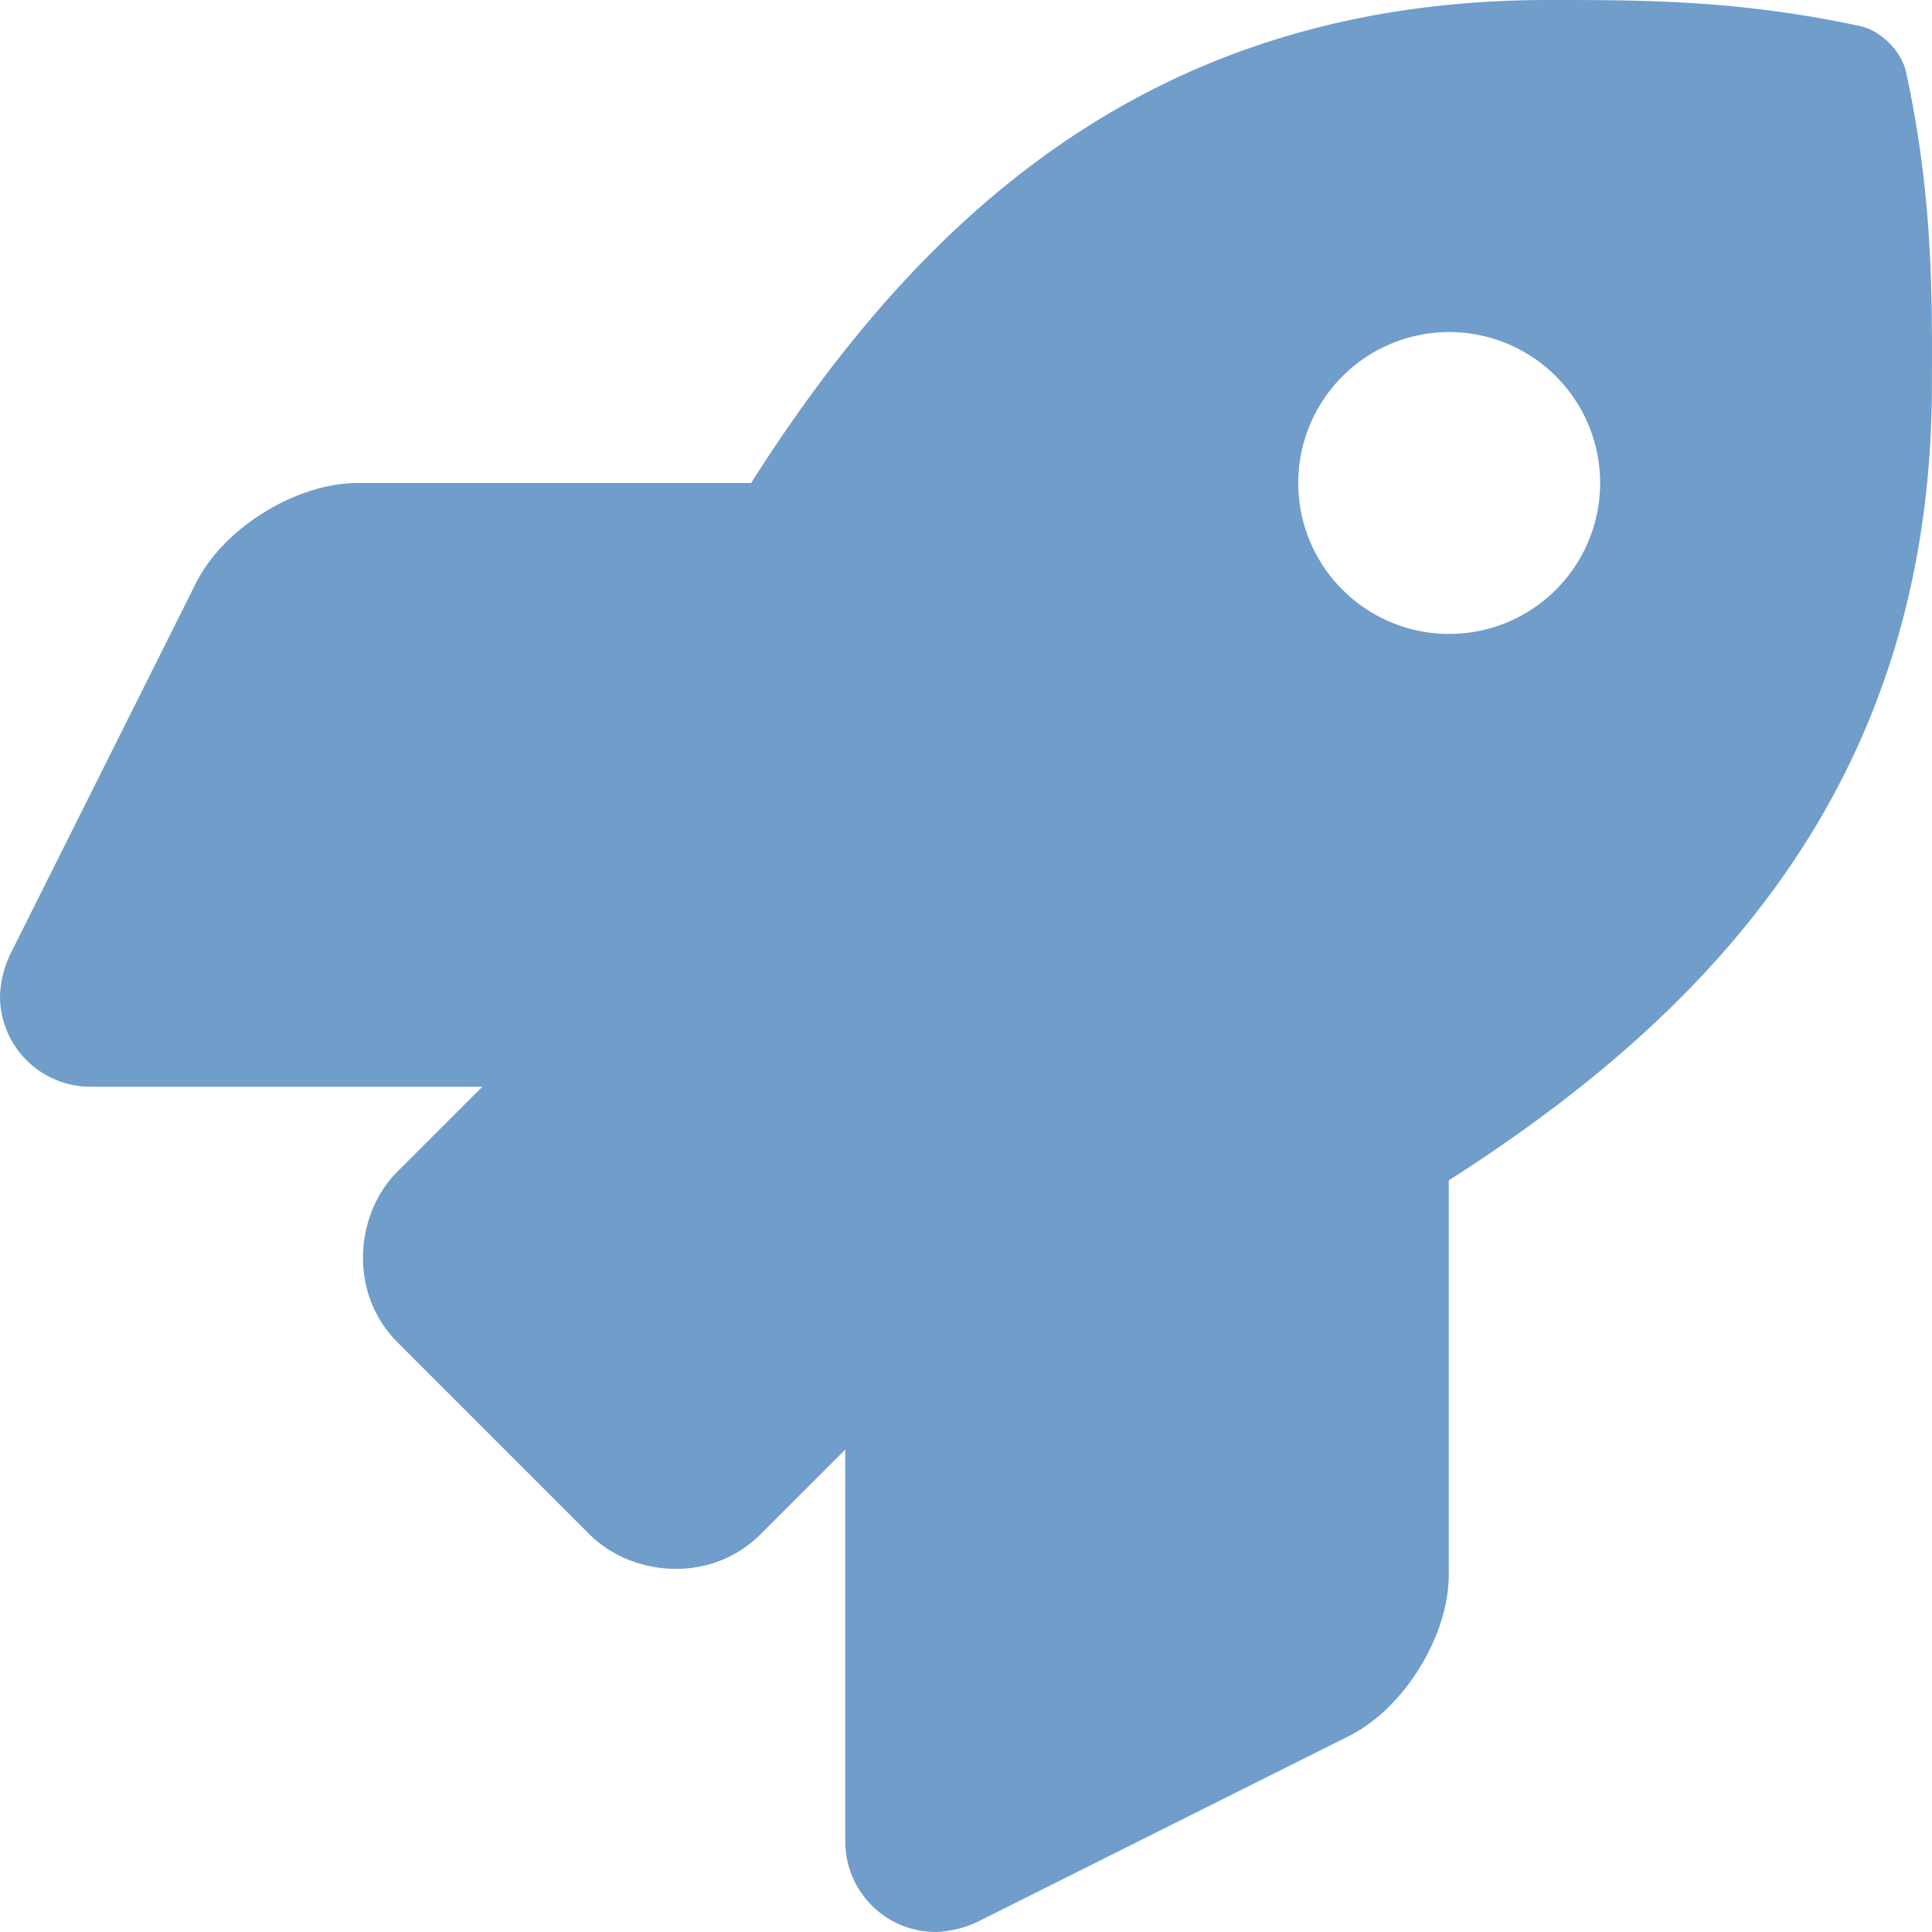 <svg xmlns="http://www.w3.org/2000/svg" width="512" height="512"><path d="M505.12 19.094c-1.189-5.531-6.658-11-12.207-12.187C460.716 0 435.507 0 410.407 0 307.175 0 245.269 55.2 199.052 128H94.838c-16.348.016-35.557 11.875-42.887 26.484L2.516 253.3A28.4 28.4 0 000 264a24.009 24.009 0 0024.006 24h103.81l-22.475 22.469c-11.365 11.361-13 32.258 0 45.25l50.9 50.906c11.156 11.188 32.156 13.156 45.277 0L224 384.156V488a24.009 24.009 0 0024 24 28.559 28.559 0 0010.707-2.516l98.728-49.391c14.629-7.3 26.508-26.5 26.508-42.859V312.8c72.6-46.312 128.035-108.406 128.035-211.094.097-25.206.097-50.406-6.858-82.612zM384.04 168a40 40 0 1140.01-40 40 40 0 01-40.01 40z" fill="#709dca"/></svg>